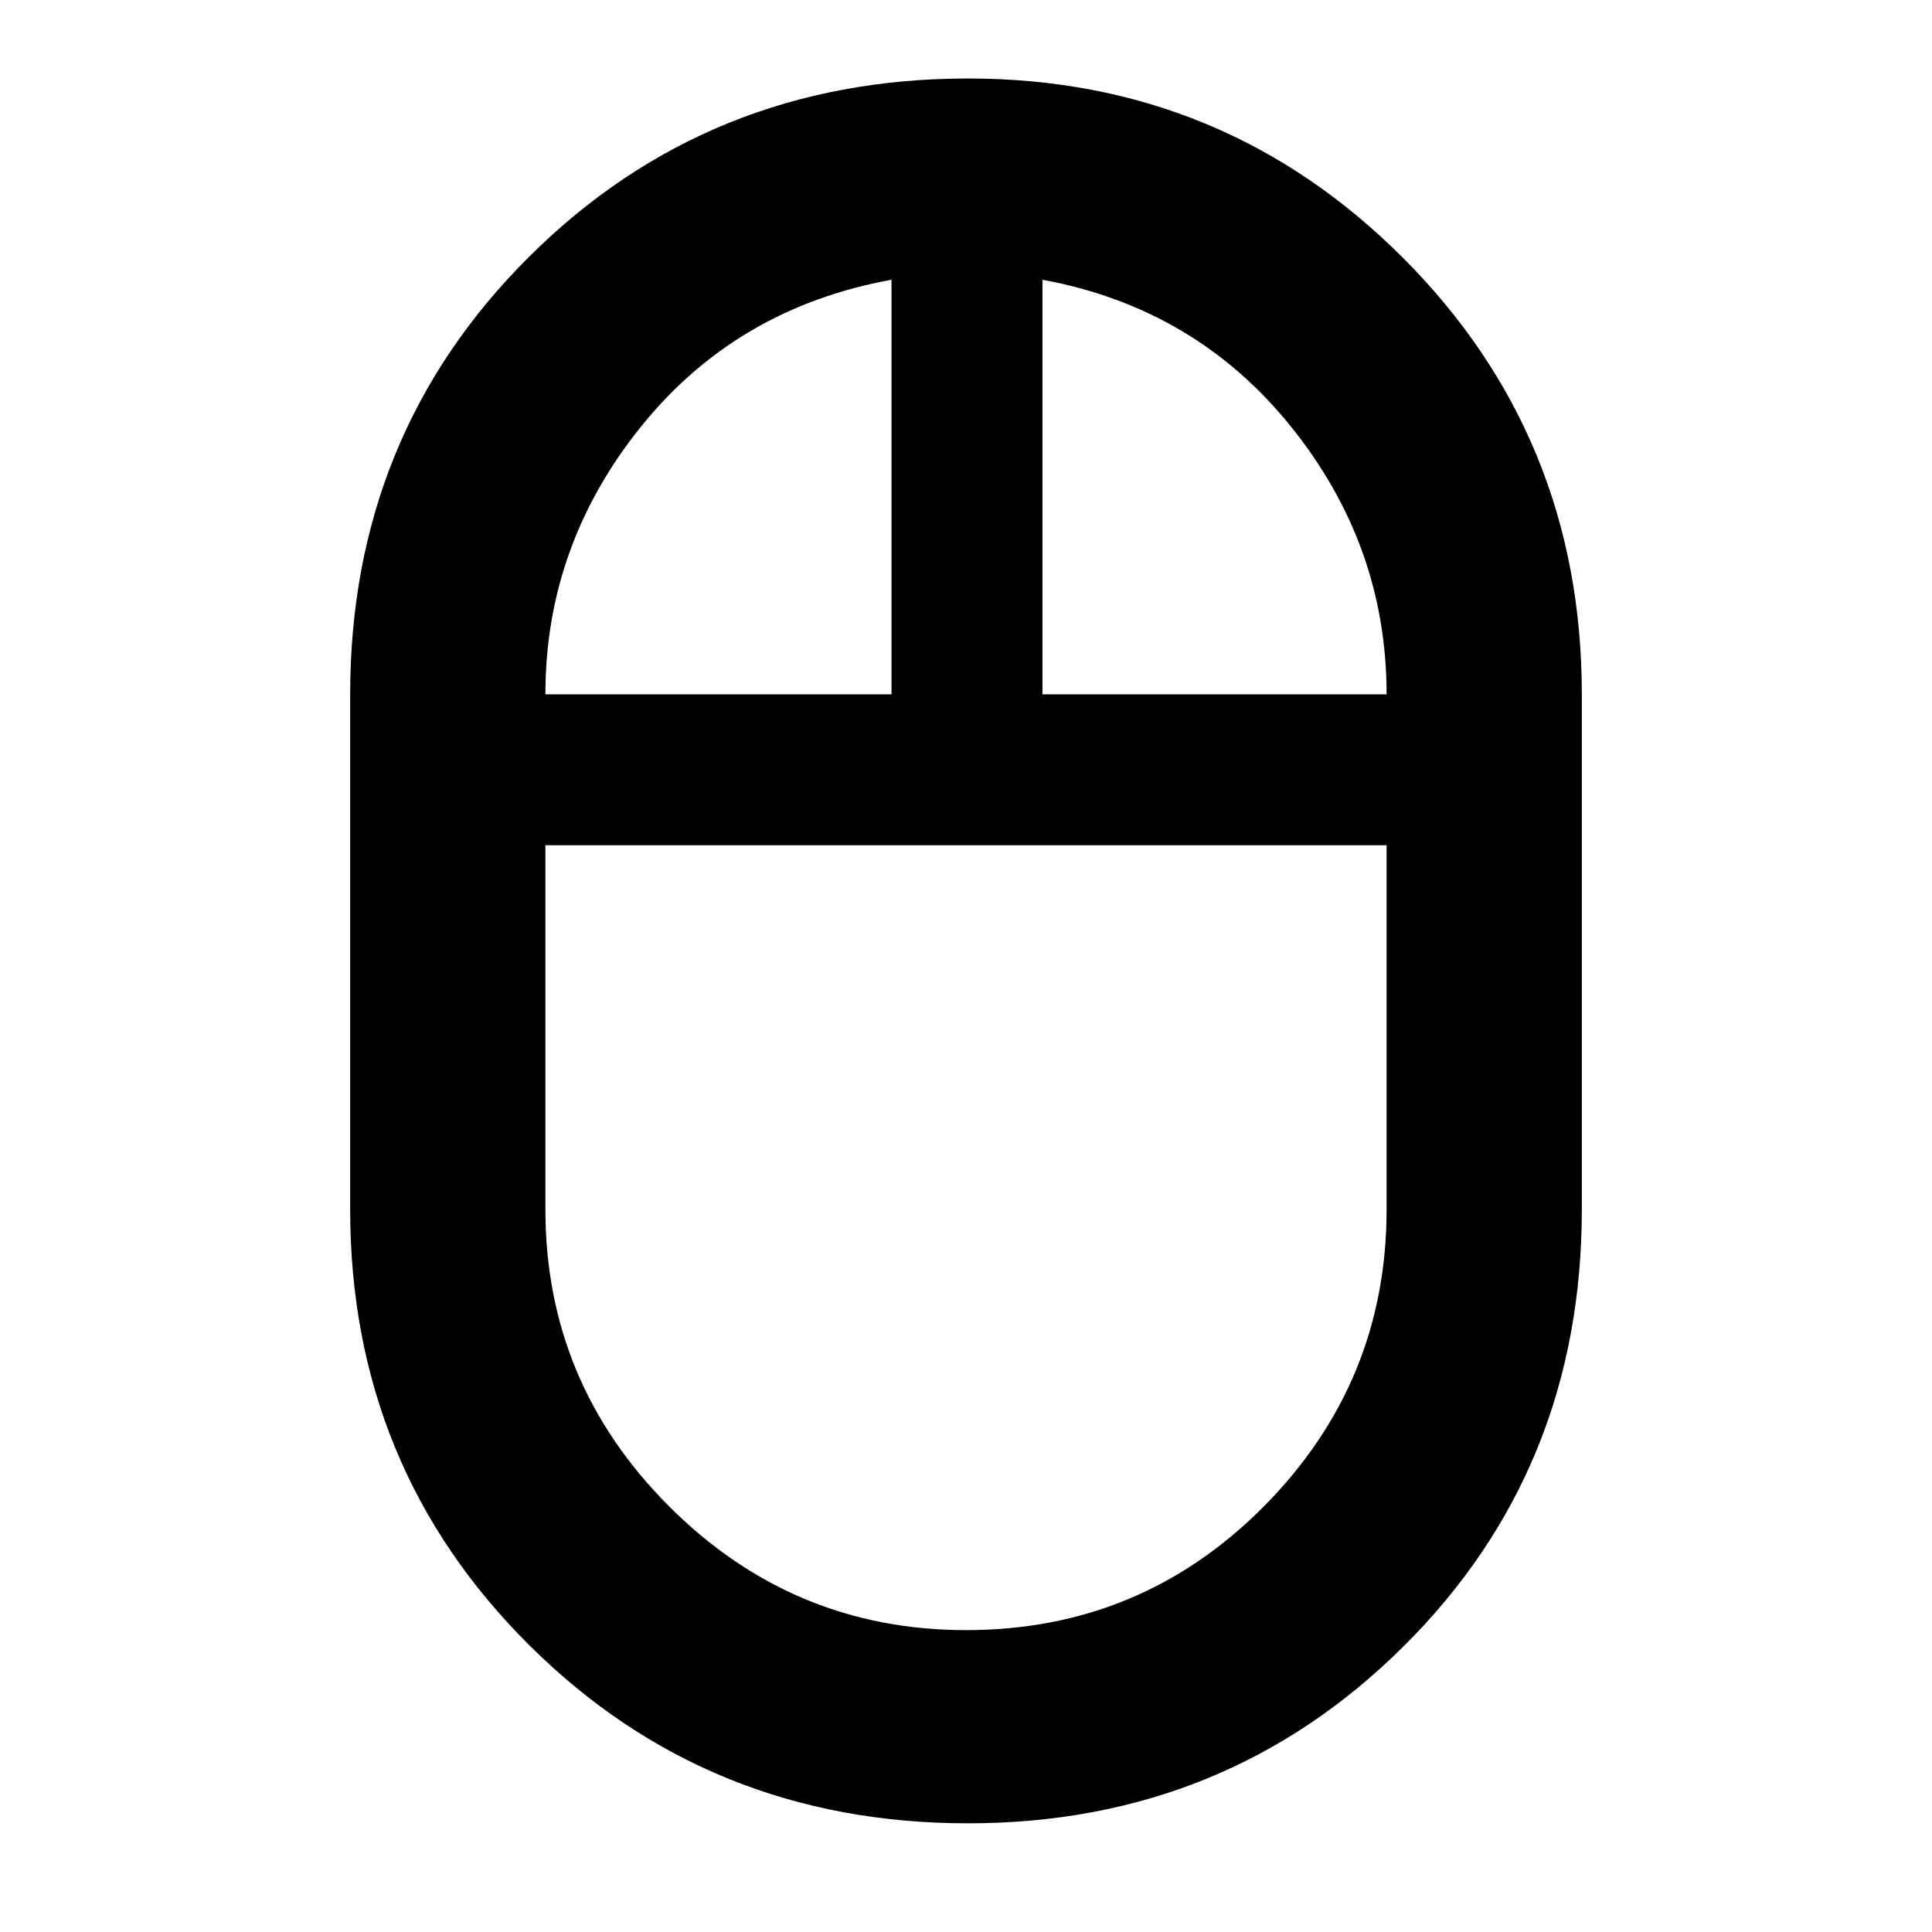 <svg xmlns="http://www.w3.org/2000/svg" height="40" width="40"><path d="M20.042 37.75Q14.667 37.75 10.958 34.062Q7.25 30.375 7.25 25.042V14.375Q7.25 9 10.958 5.312Q14.667 1.625 20.042 1.625Q25.333 1.625 29.042 5.333Q32.75 9.042 32.75 14.375V25.042Q32.75 30.417 29.062 34.083Q25.375 37.75 20.042 37.75ZM21.583 14.375H28.708Q28.708 11.292 26.729 8.833Q24.75 6.375 21.583 5.792ZM11.292 14.375H18.458V5.792Q15.25 6.375 13.271 8.833Q11.292 11.292 11.292 14.375ZM20 33.75Q23.625 33.75 26.167 31.188Q28.708 28.625 28.708 25.042V17.5H11.292V25.042Q11.292 28.625 13.854 31.188Q16.417 33.75 20 33.75ZM20 17.5Q20 17.5 20 17.5Q20 17.5 20 17.5ZM21.583 14.375Q21.583 14.375 21.583 14.375Q21.583 14.375 21.583 14.375ZM18.458 14.375Q18.458 14.375 18.458 14.375Q18.458 14.375 18.458 14.375ZM20 17.5Q20 17.5 20 17.5Q20 17.5 20 17.5Q20 17.5 20 17.5Q20 17.5 20 17.5Z"/></svg>